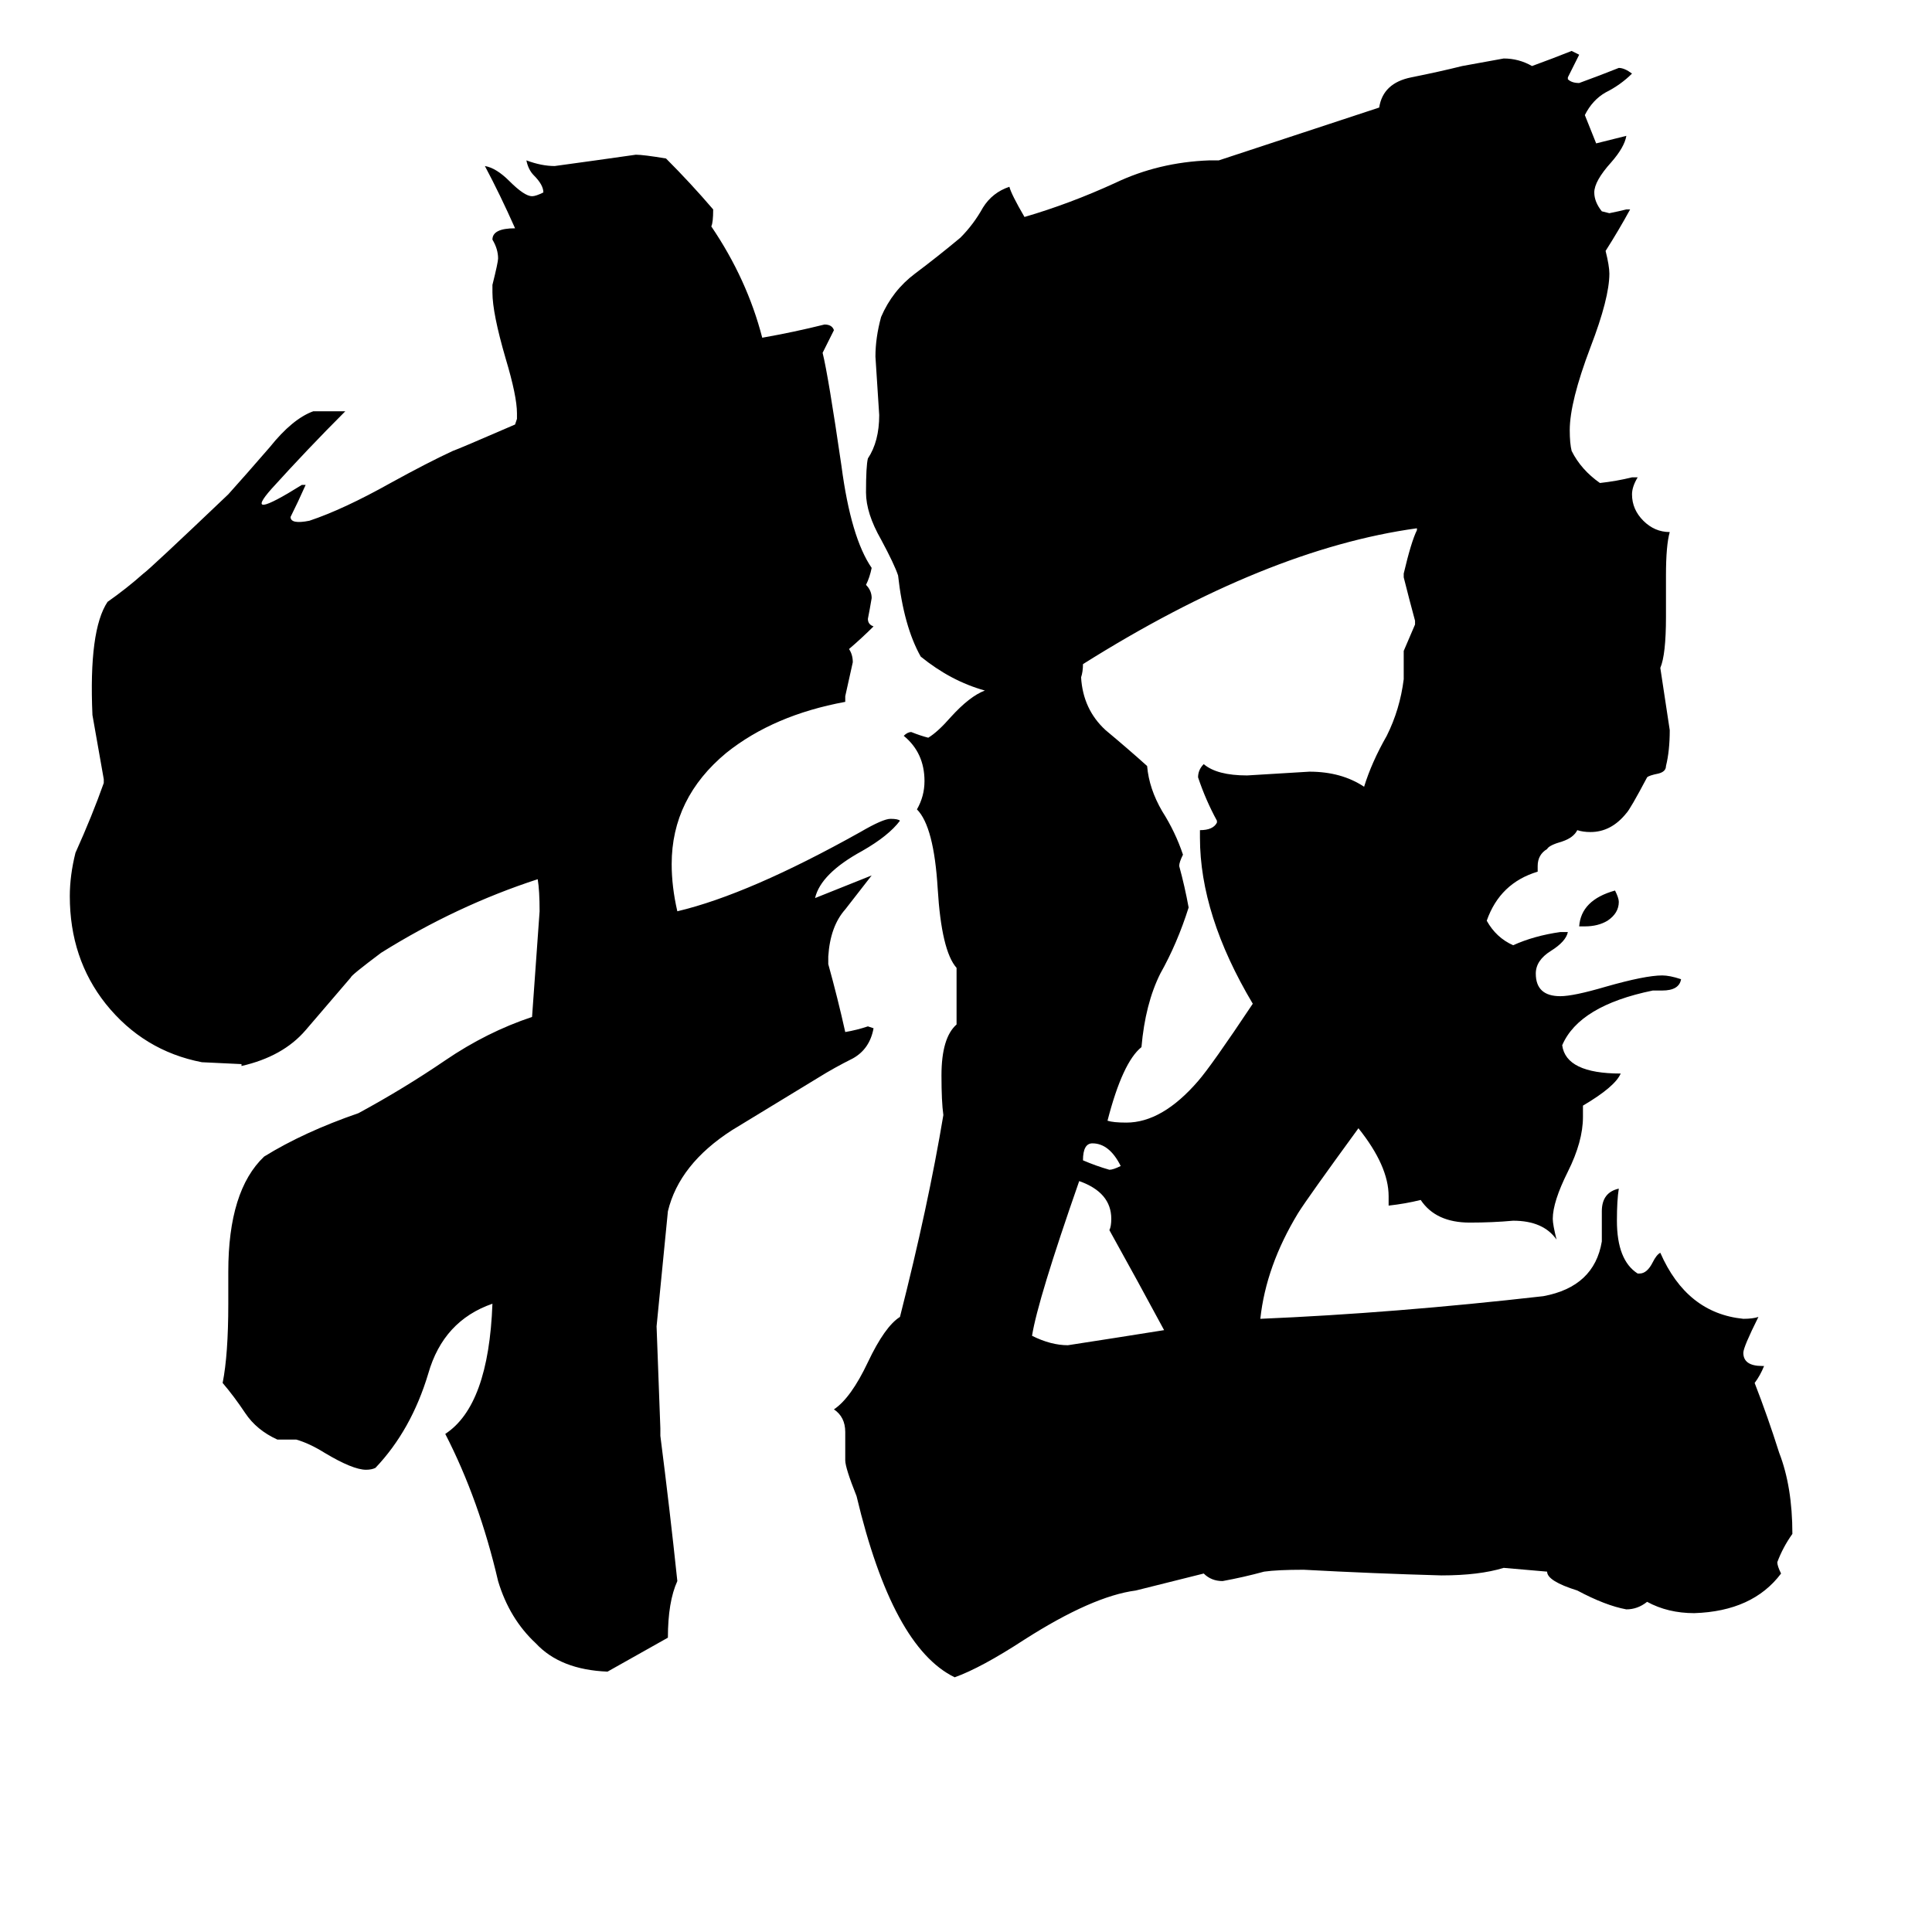 <svg xmlns="http://www.w3.org/2000/svg" viewBox="0 -800 1024 1024">
	<path fill="#000000" d="M240 -561Q243 -562 273 -575L274 -578V-581Q274 -590 268 -610Q261 -634 261 -645V-649Q264 -661 264 -663Q264 -668 261 -673Q261 -679 273 -679Q265 -697 257 -712Q263 -711 270 -704Q278 -696 282 -696Q284 -696 288 -698Q288 -702 283 -707Q280 -710 279 -715Q287 -712 294 -712Q316 -715 337 -718Q341 -718 353 -716Q366 -703 378 -689Q378 -682 377 -680Q396 -652 404 -621Q421 -624 437 -628Q441 -628 442 -625Q439 -619 436 -613Q439 -601 446 -553Q451 -515 462 -499Q461 -494 459 -490Q462 -487 462 -483Q461 -477 460 -472Q460 -469 463 -468Q457 -462 450 -456Q452 -453 452 -449Q450 -440 448 -431V-428Q410 -421 385 -401Q356 -377 356 -342Q356 -330 359 -317Q397 -326 456 -359Q468 -366 472 -366Q476 -366 477 -365Q471 -357 457 -349Q435 -337 432 -324Q447 -330 462 -336Q455 -327 448 -318Q440 -309 439 -293V-289Q444 -271 448 -253Q454 -254 460 -256L463 -255Q461 -244 452 -239Q442 -234 434 -229Q416 -218 388 -201Q360 -183 354 -158Q351 -127 348 -97L350 -43V-39Q355 0 359 38Q354 49 354 68Q338 77 322 86Q297 85 284 71Q270 58 264 38Q254 -5 236 -40Q259 -55 261 -109Q235 -100 227 -72Q218 -42 199 -22Q197 -21 194 -21Q187 -21 172 -30Q164 -35 157 -37H147Q136 -42 130 -51Q124 -60 118 -67Q121 -82 121 -109V-126Q121 -169 140 -187Q161 -200 190 -210Q214 -223 236 -238Q258 -253 282 -261Q284 -289 286 -317Q286 -328 285 -334Q242 -320 202 -295Q186 -283 186 -282Q174 -268 162 -254Q150 -240 128 -235V-236L107 -237Q76 -243 56 -268Q37 -292 37 -325Q37 -336 40 -348Q49 -368 55 -385V-387Q52 -404 49 -421Q47 -466 57 -481Q67 -488 76 -496Q79 -498 121 -538Q130 -548 143 -563Q155 -578 166 -582H183Q163 -562 144 -541Q128 -523 160 -543H162Q158 -534 154 -526Q154 -522 164 -524Q182 -530 207 -544Q227 -555 240 -561ZM617 -95Q603 -121 588 -148Q589 -150 589 -154Q589 -168 572 -174Q550 -111 547 -92Q557 -87 566 -87Q592 -91 617 -95ZM594 -182Q588 -194 579 -194Q574 -194 574 -185Q581 -182 588 -180Q590 -180 594 -182ZM751 -519V-520Q671 -509 574 -448Q574 -444 573 -441Q574 -424 586 -413Q598 -403 608 -394Q609 -382 616 -370Q623 -359 627 -347Q625 -343 625 -341Q628 -330 630 -319Q624 -300 615 -284Q607 -268 605 -245Q595 -237 587 -206Q590 -205 597 -205Q616 -205 635 -227Q642 -235 664 -268Q636 -315 636 -356V-360Q643 -360 645 -364V-365Q639 -376 635 -388Q635 -392 638 -395Q645 -389 661 -389Q678 -390 694 -391Q711 -391 723 -383Q727 -396 735 -410Q742 -424 744 -440V-455Q747 -462 750 -469V-471Q747 -482 744 -494V-496Q748 -513 751 -519ZM797 31Q784 35 764 35Q728 34 691 32Q677 32 670 33Q659 36 648 38Q642 38 638 34L602 43Q579 46 543 69Q520 84 506 89Q473 73 454 -7Q448 -22 448 -26V-41Q448 -49 442 -53Q451 -59 460 -78Q469 -97 477 -102Q492 -161 500 -209Q499 -216 499 -230Q499 -250 507 -257V-287Q499 -296 497 -329Q495 -362 486 -371Q490 -378 490 -386Q490 -401 479 -410Q481 -412 483 -412Q488 -410 492 -409Q497 -412 504 -420Q514 -431 522 -434Q504 -439 488 -452Q479 -468 476 -495Q474 -501 467 -514Q459 -528 459 -539Q459 -553 460 -557Q466 -566 466 -580Q465 -595 464 -611Q464 -621 467 -632Q473 -646 485 -655Q497 -664 509 -674Q516 -681 521 -690Q526 -698 535 -701Q536 -697 543 -685Q567 -692 591 -703Q614 -714 641 -715H646L731 -743Q733 -756 748 -759Q763 -762 775 -765Q786 -767 797 -769Q805 -769 812 -765Q823 -769 833 -773L837 -771Q834 -765 831 -759V-758Q833 -756 837 -756Q848 -760 858 -764Q861 -764 865 -761Q859 -755 851 -751Q844 -747 840 -739L846 -724Q854 -726 862 -728Q861 -722 854 -714Q845 -704 845 -698Q845 -693 849 -688L853 -687Q858 -688 862 -689H864Q858 -678 851 -667Q853 -659 853 -655Q853 -642 843 -616Q832 -587 832 -572Q832 -565 833 -561Q838 -551 848 -544Q857 -545 865 -547H868Q865 -542 865 -538Q865 -530 871 -524Q877 -518 885 -518Q883 -511 883 -495V-473Q883 -453 880 -446L885 -413Q885 -402 883 -394Q883 -391 879 -390Q874 -389 873 -388Q864 -371 862 -369Q854 -359 843 -359Q839 -359 836 -360Q834 -356 828 -354Q821 -352 820 -350Q815 -347 815 -341V-338Q795 -332 788 -312Q793 -303 802 -299Q813 -304 827 -306H831Q830 -301 822 -296Q814 -291 814 -284Q814 -272 827 -272Q834 -272 851 -277Q872 -283 881 -283Q885 -283 891 -281Q890 -275 881 -275H876Q837 -267 828 -246Q830 -231 859 -231Q856 -224 839 -214V-208Q839 -195 831 -179Q823 -163 823 -154Q823 -151 825 -143Q818 -153 802 -153Q791 -152 779 -152Q761 -152 753 -164Q745 -162 736 -161V-166Q736 -182 720 -202Q693 -165 688 -157Q671 -129 668 -101Q739 -104 818 -113Q845 -118 849 -142V-158Q849 -168 858 -170Q857 -164 857 -153Q857 -132 868 -125H869Q873 -125 876 -131Q878 -135 880 -136Q894 -104 924 -101Q929 -101 932 -102Q924 -86 924 -83Q924 -76 934 -76H935Q933 -71 930 -67Q937 -49 943 -30Q950 -12 950 13Q945 20 942 28Q942 30 944 34Q929 54 898 55Q884 55 873 49Q868 53 862 53Q851 51 836 43Q820 38 820 33ZM858 -322Q858 -316 852 -312Q847 -309 840 -309H837Q838 -323 856 -328Q858 -324 858 -322Z"/>
</svg>